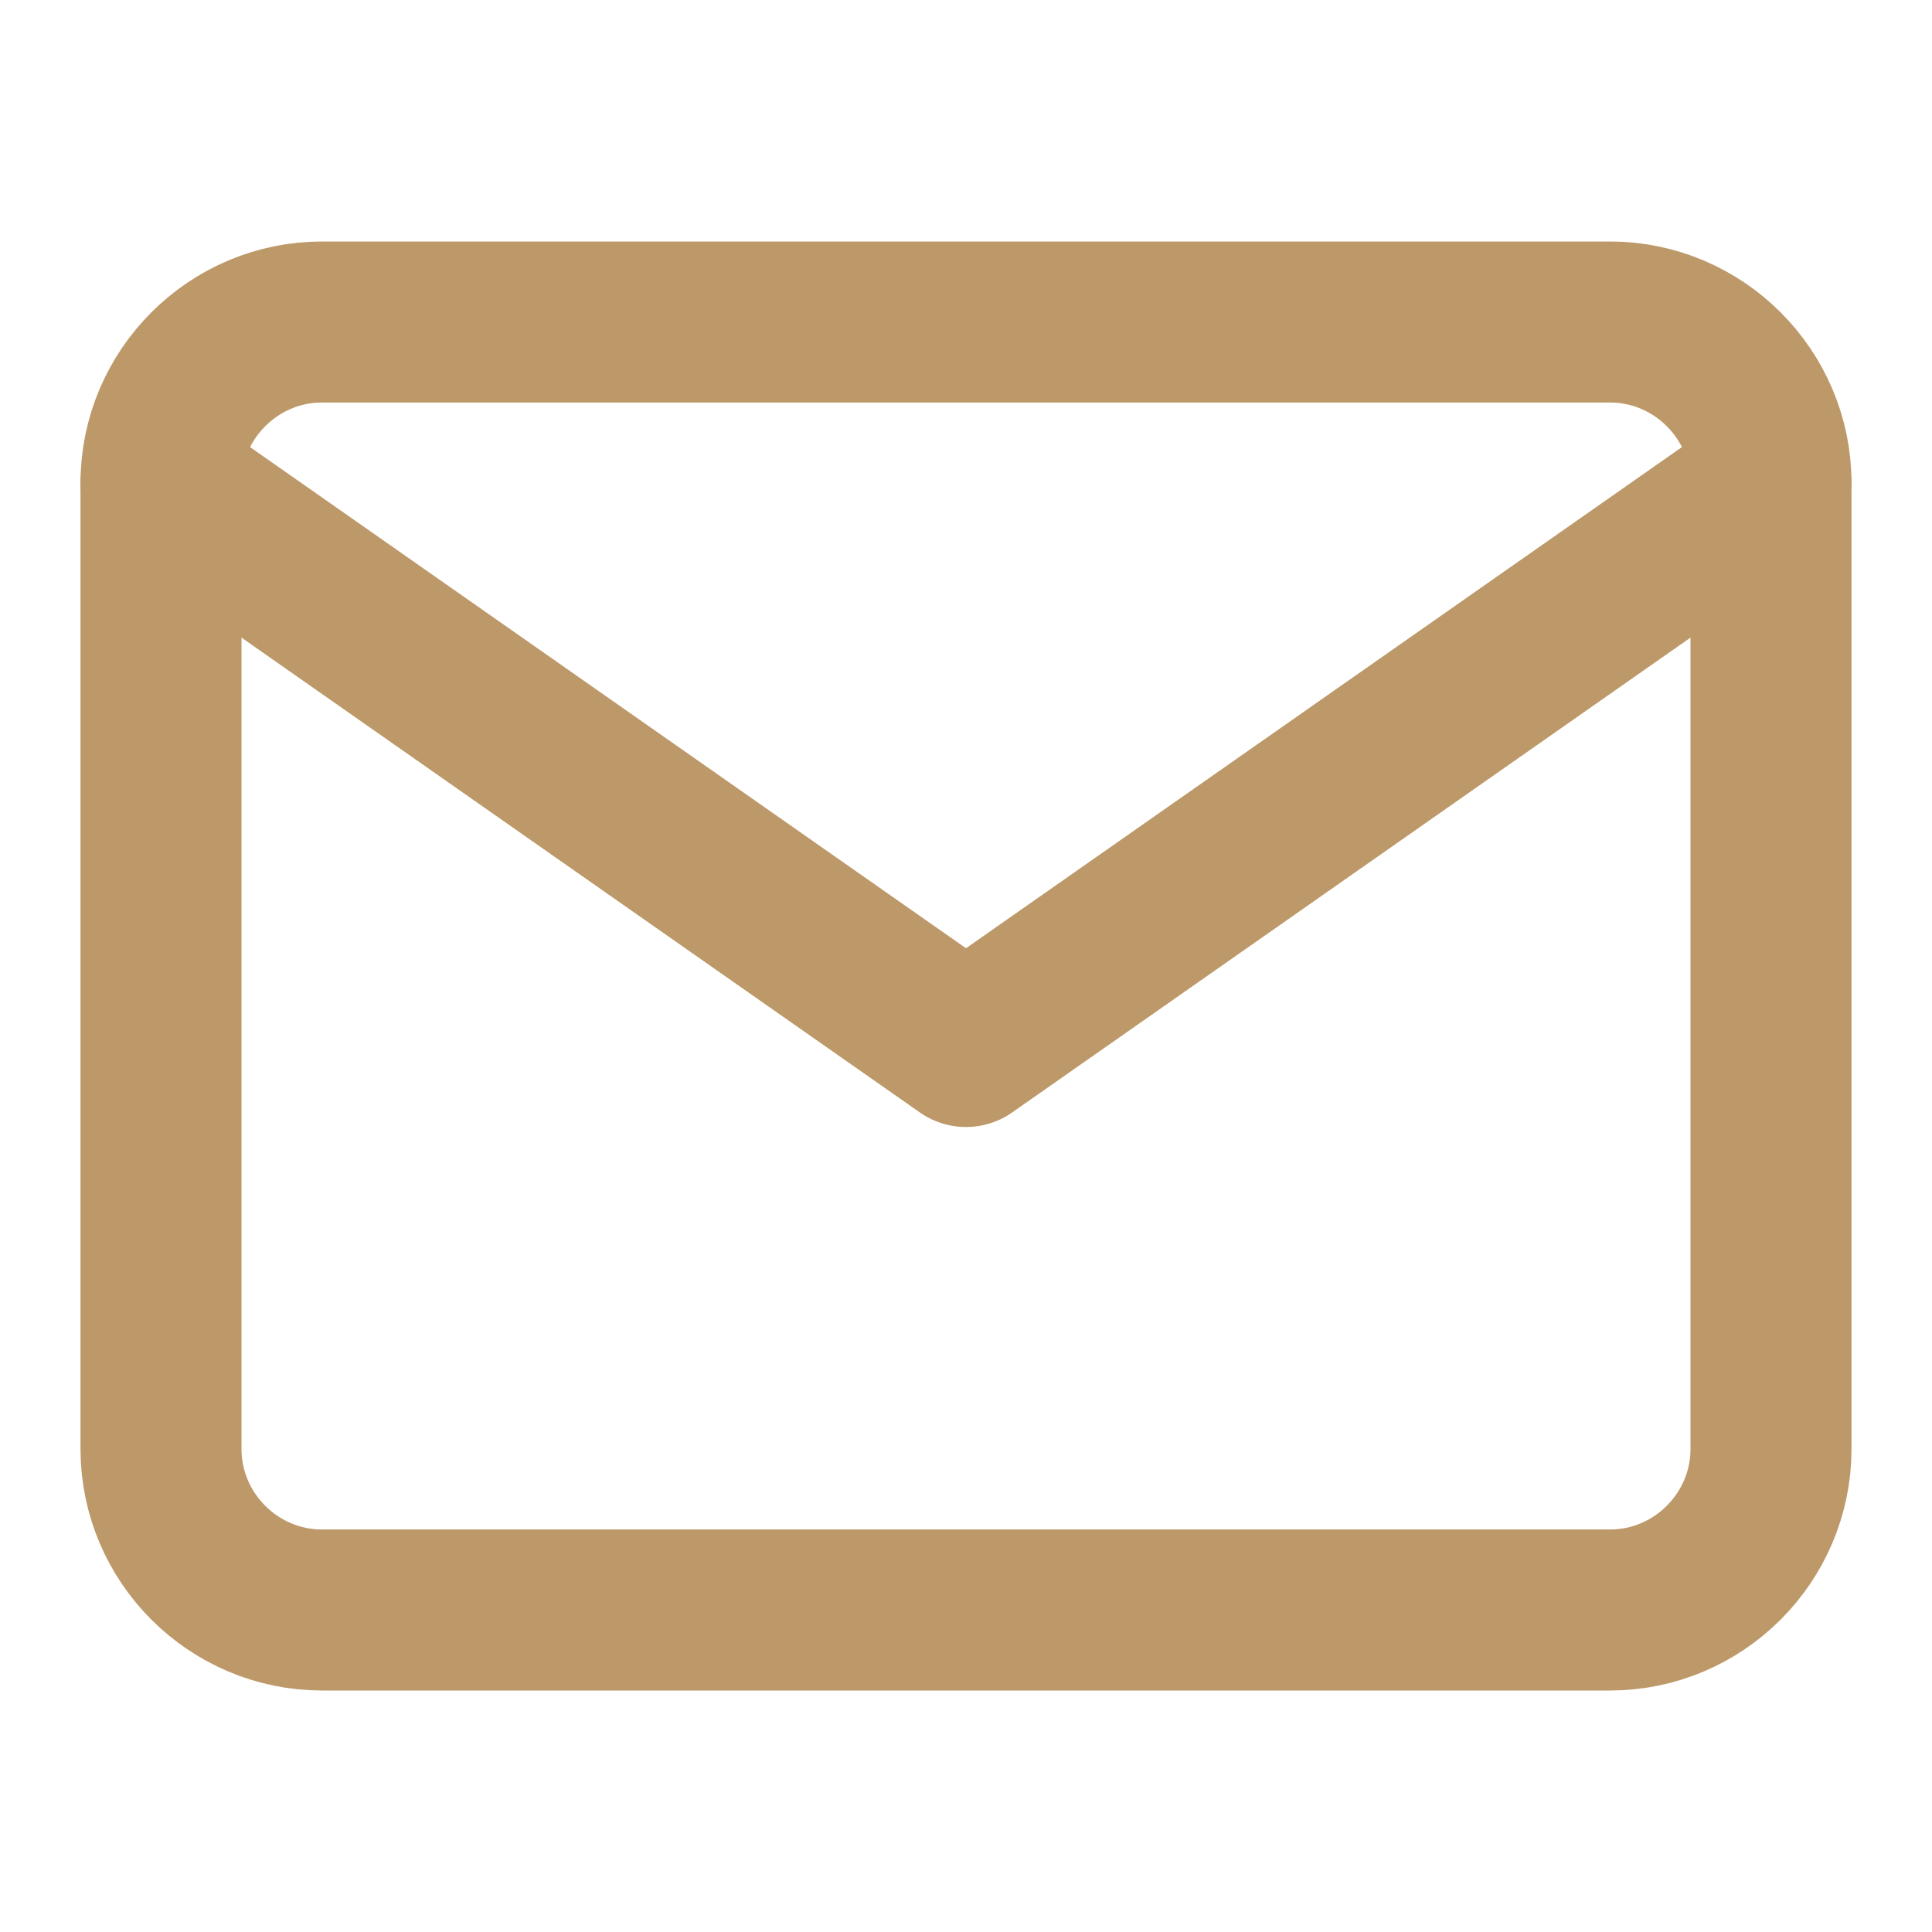 <svg width="24" height="24" viewBox="0 0 24 24" fill="none" xmlns="http://www.w3.org/2000/svg">
<path d="M4 4H20C21.1 4 22 4.9 22 6V18C22 19.1 21.1 20 20 20H4C2.9 20 2 19.1 2 18V6C2 4.9 2.9 4 4 4Z" stroke="#BD9869" stroke-width="2" stroke-linecap="round" stroke-linejoin="round"/>
<path d="M22 6L12 13L2 6" stroke="#BD9869" stroke-width="2" stroke-linecap="round" stroke-linejoin="round"/>
</svg>
